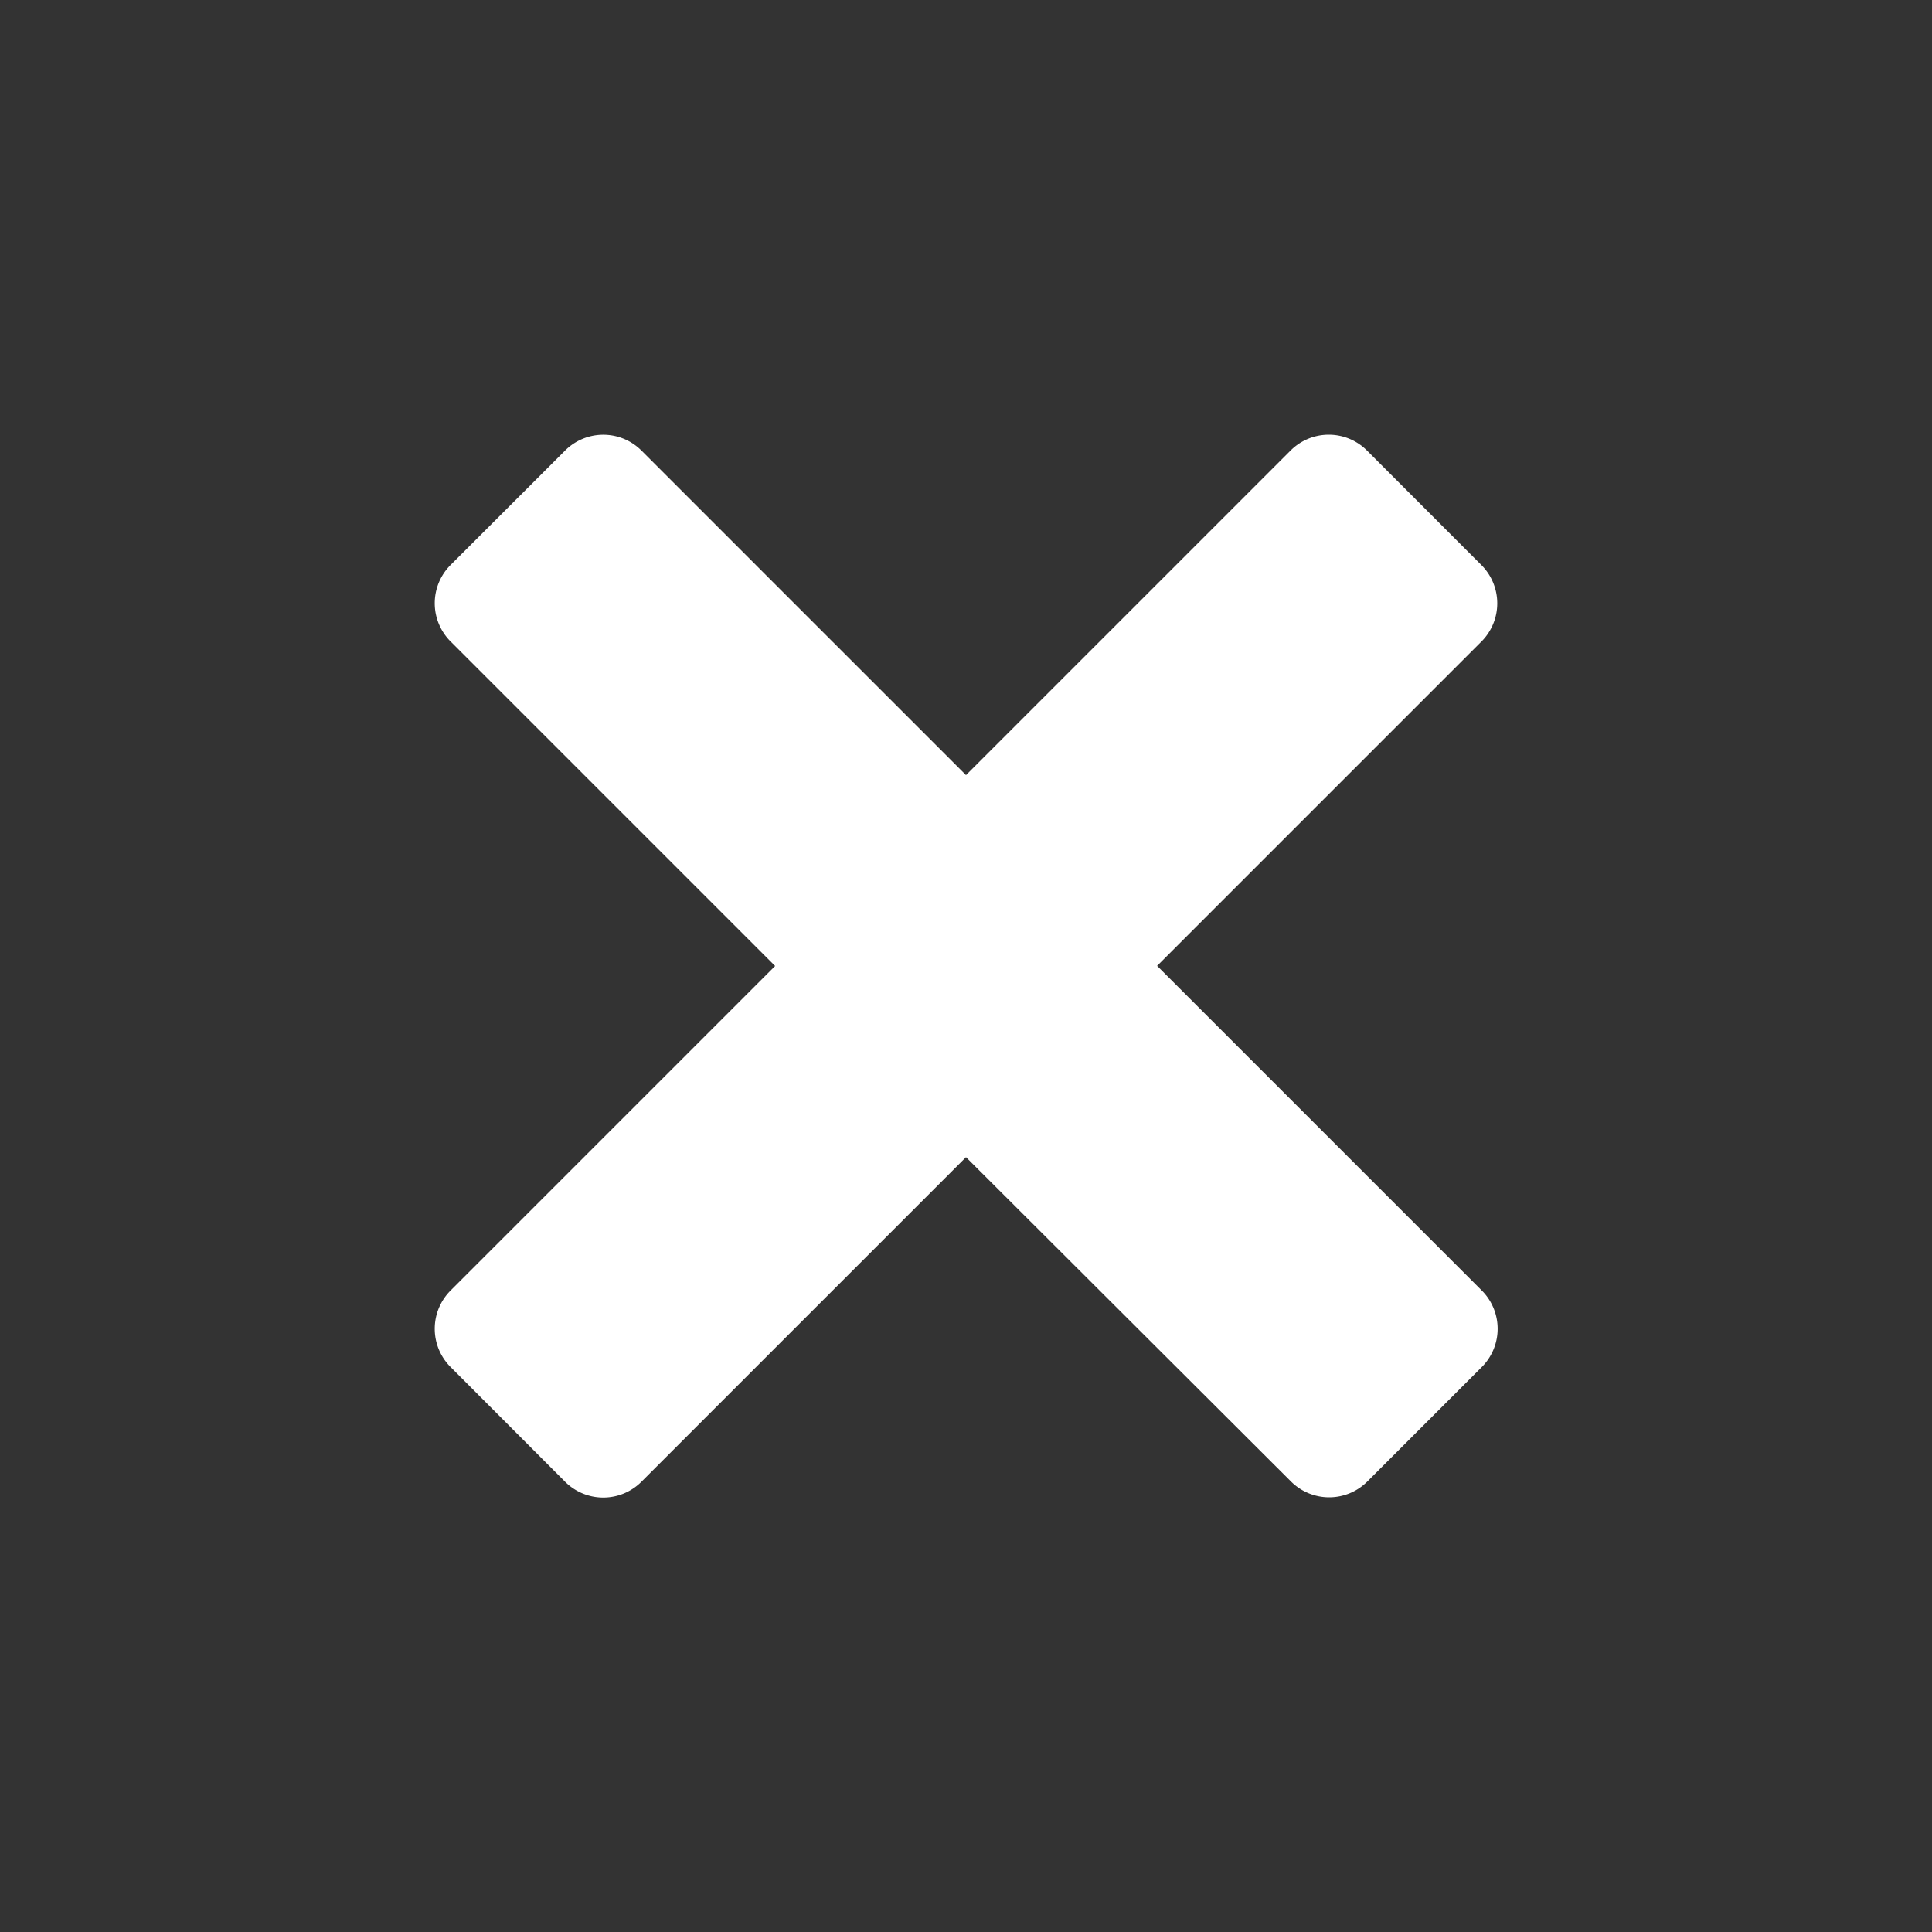 <svg xmlns="http://www.w3.org/2000/svg" width="20" height="20" viewBox="0 0 20 20">
    <rect x="0" y="0" width="20" height="20" fill="#333333" stroke="none"/>
    <g id="SVGRepo_iconCarrier" transform="translate(-6.238 -6.021)">
        <rect id="Rechteck_2" data-name="Rechteck 2" width="20" height="20" transform="translate(6.238 6.021)" fill="rgba(255,255,255,0)"/>
        <path id="Pfad_1" data-name="Pfad 1" d="M13.5,11.521l3.36,3.36a.56.56,0,0,1,0,.791l-1.185,1.185a.559.559,0,0,1-.791,0L11.52,13.5l-3.36,3.36a.559.559,0,0,1-.79,0L6.184,15.672a.56.56,0,0,1,0-.791l3.36-3.36-3.36-3.36a.56.56,0,0,1,0-.791L7.37,6.185a.559.559,0,0,1,.79,0l3.36,3.36,3.36-3.36a.559.559,0,0,1,.791,0l1.185,1.186a.56.56,0,0,1,0,.791l-3.36,3.36Z" transform="translate(4.718 4.5)" fill="#fff"/>
    </g>
</svg>
